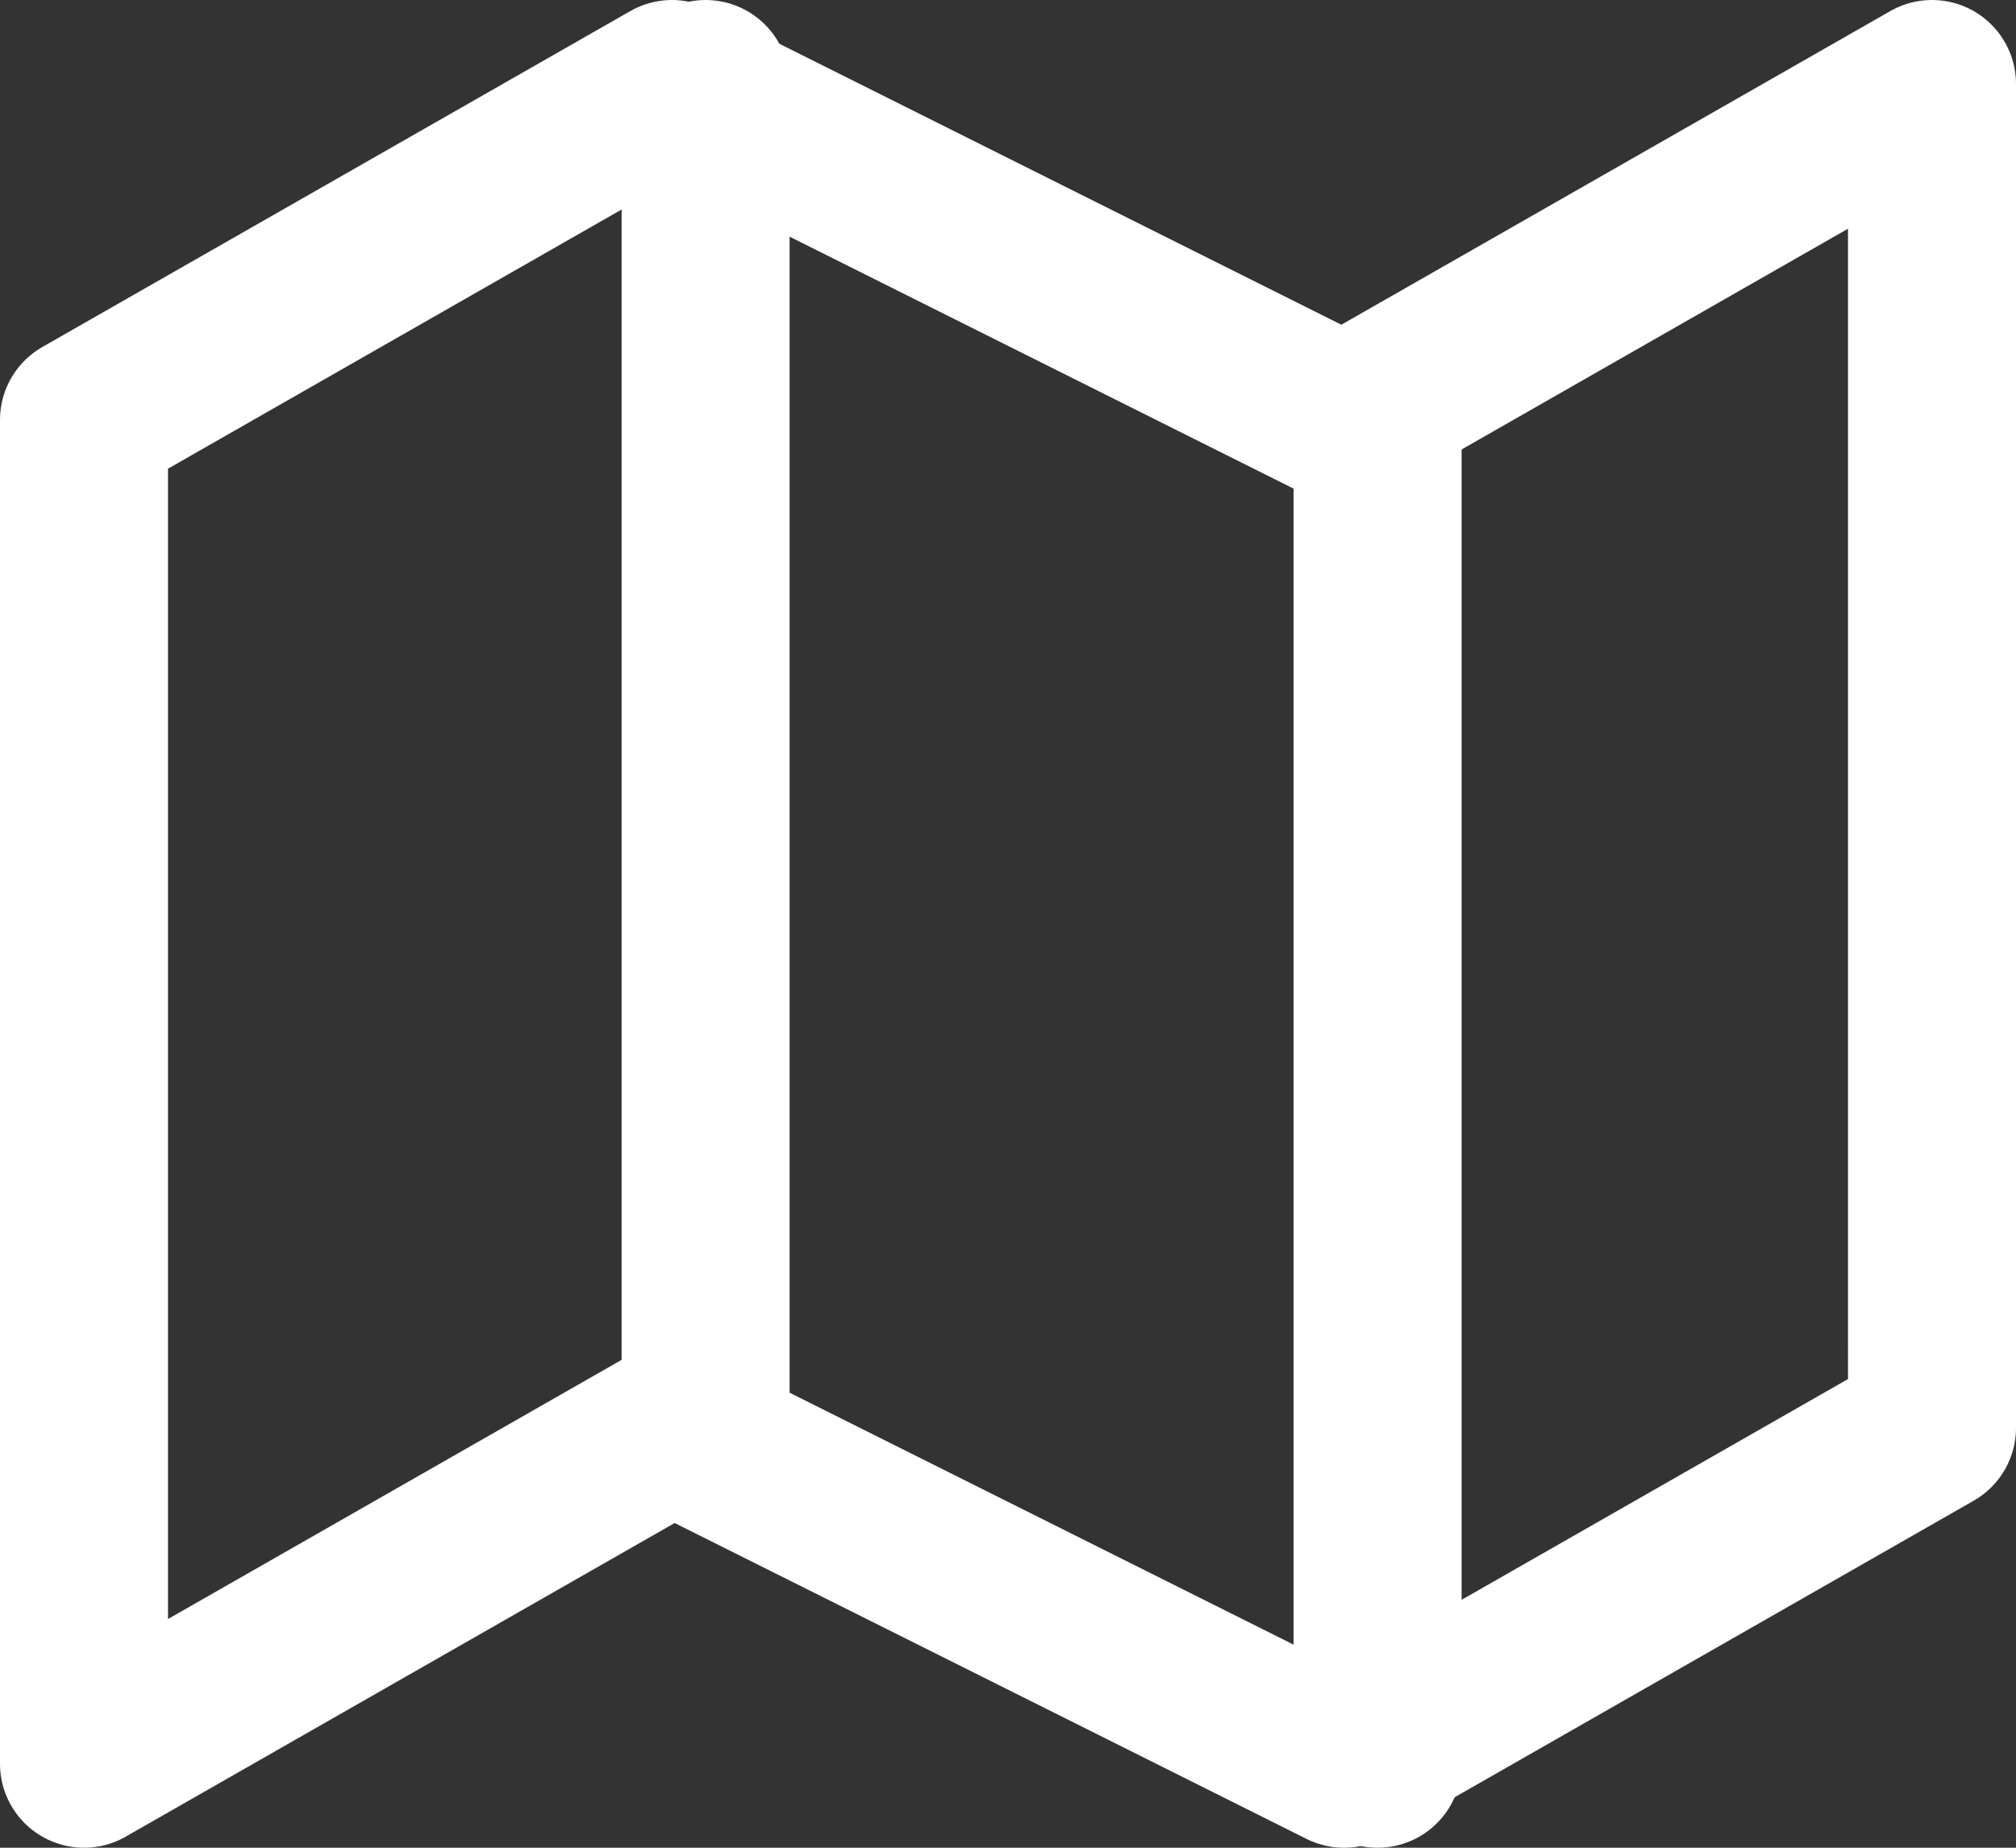 <svg xmlns="http://www.w3.org/2000/svg" width="24" height="22" viewBox="0 0 24 22">
  <rect x="0" y="0" width="24" height="22" fill="#333333" stroke="none"/>
  <g id="map" transform="translate(1 1)">
    <path id="Path_186" data-name="Path 186" d="M1,6V22l7-4,8,4,7-4V2L16,6,8,2Z" transform="translate(-1 -2)" fill="none" stroke="#fff" stroke-linecap="round" stroke-linejoin="round" stroke-width="2"/>
    <line id="Line_192" data-name="Line 192" y2="16" transform="translate(7.4)" fill="none" stroke="#fff" stroke-linecap="round" stroke-linejoin="round" stroke-width="2"/>
    <line id="Line_193" data-name="Line 193" y2="16" transform="translate(15.4 4)" fill="none" stroke="#fff" stroke-linecap="round" stroke-linejoin="round" stroke-width="2"/>
  </g>
</svg>
